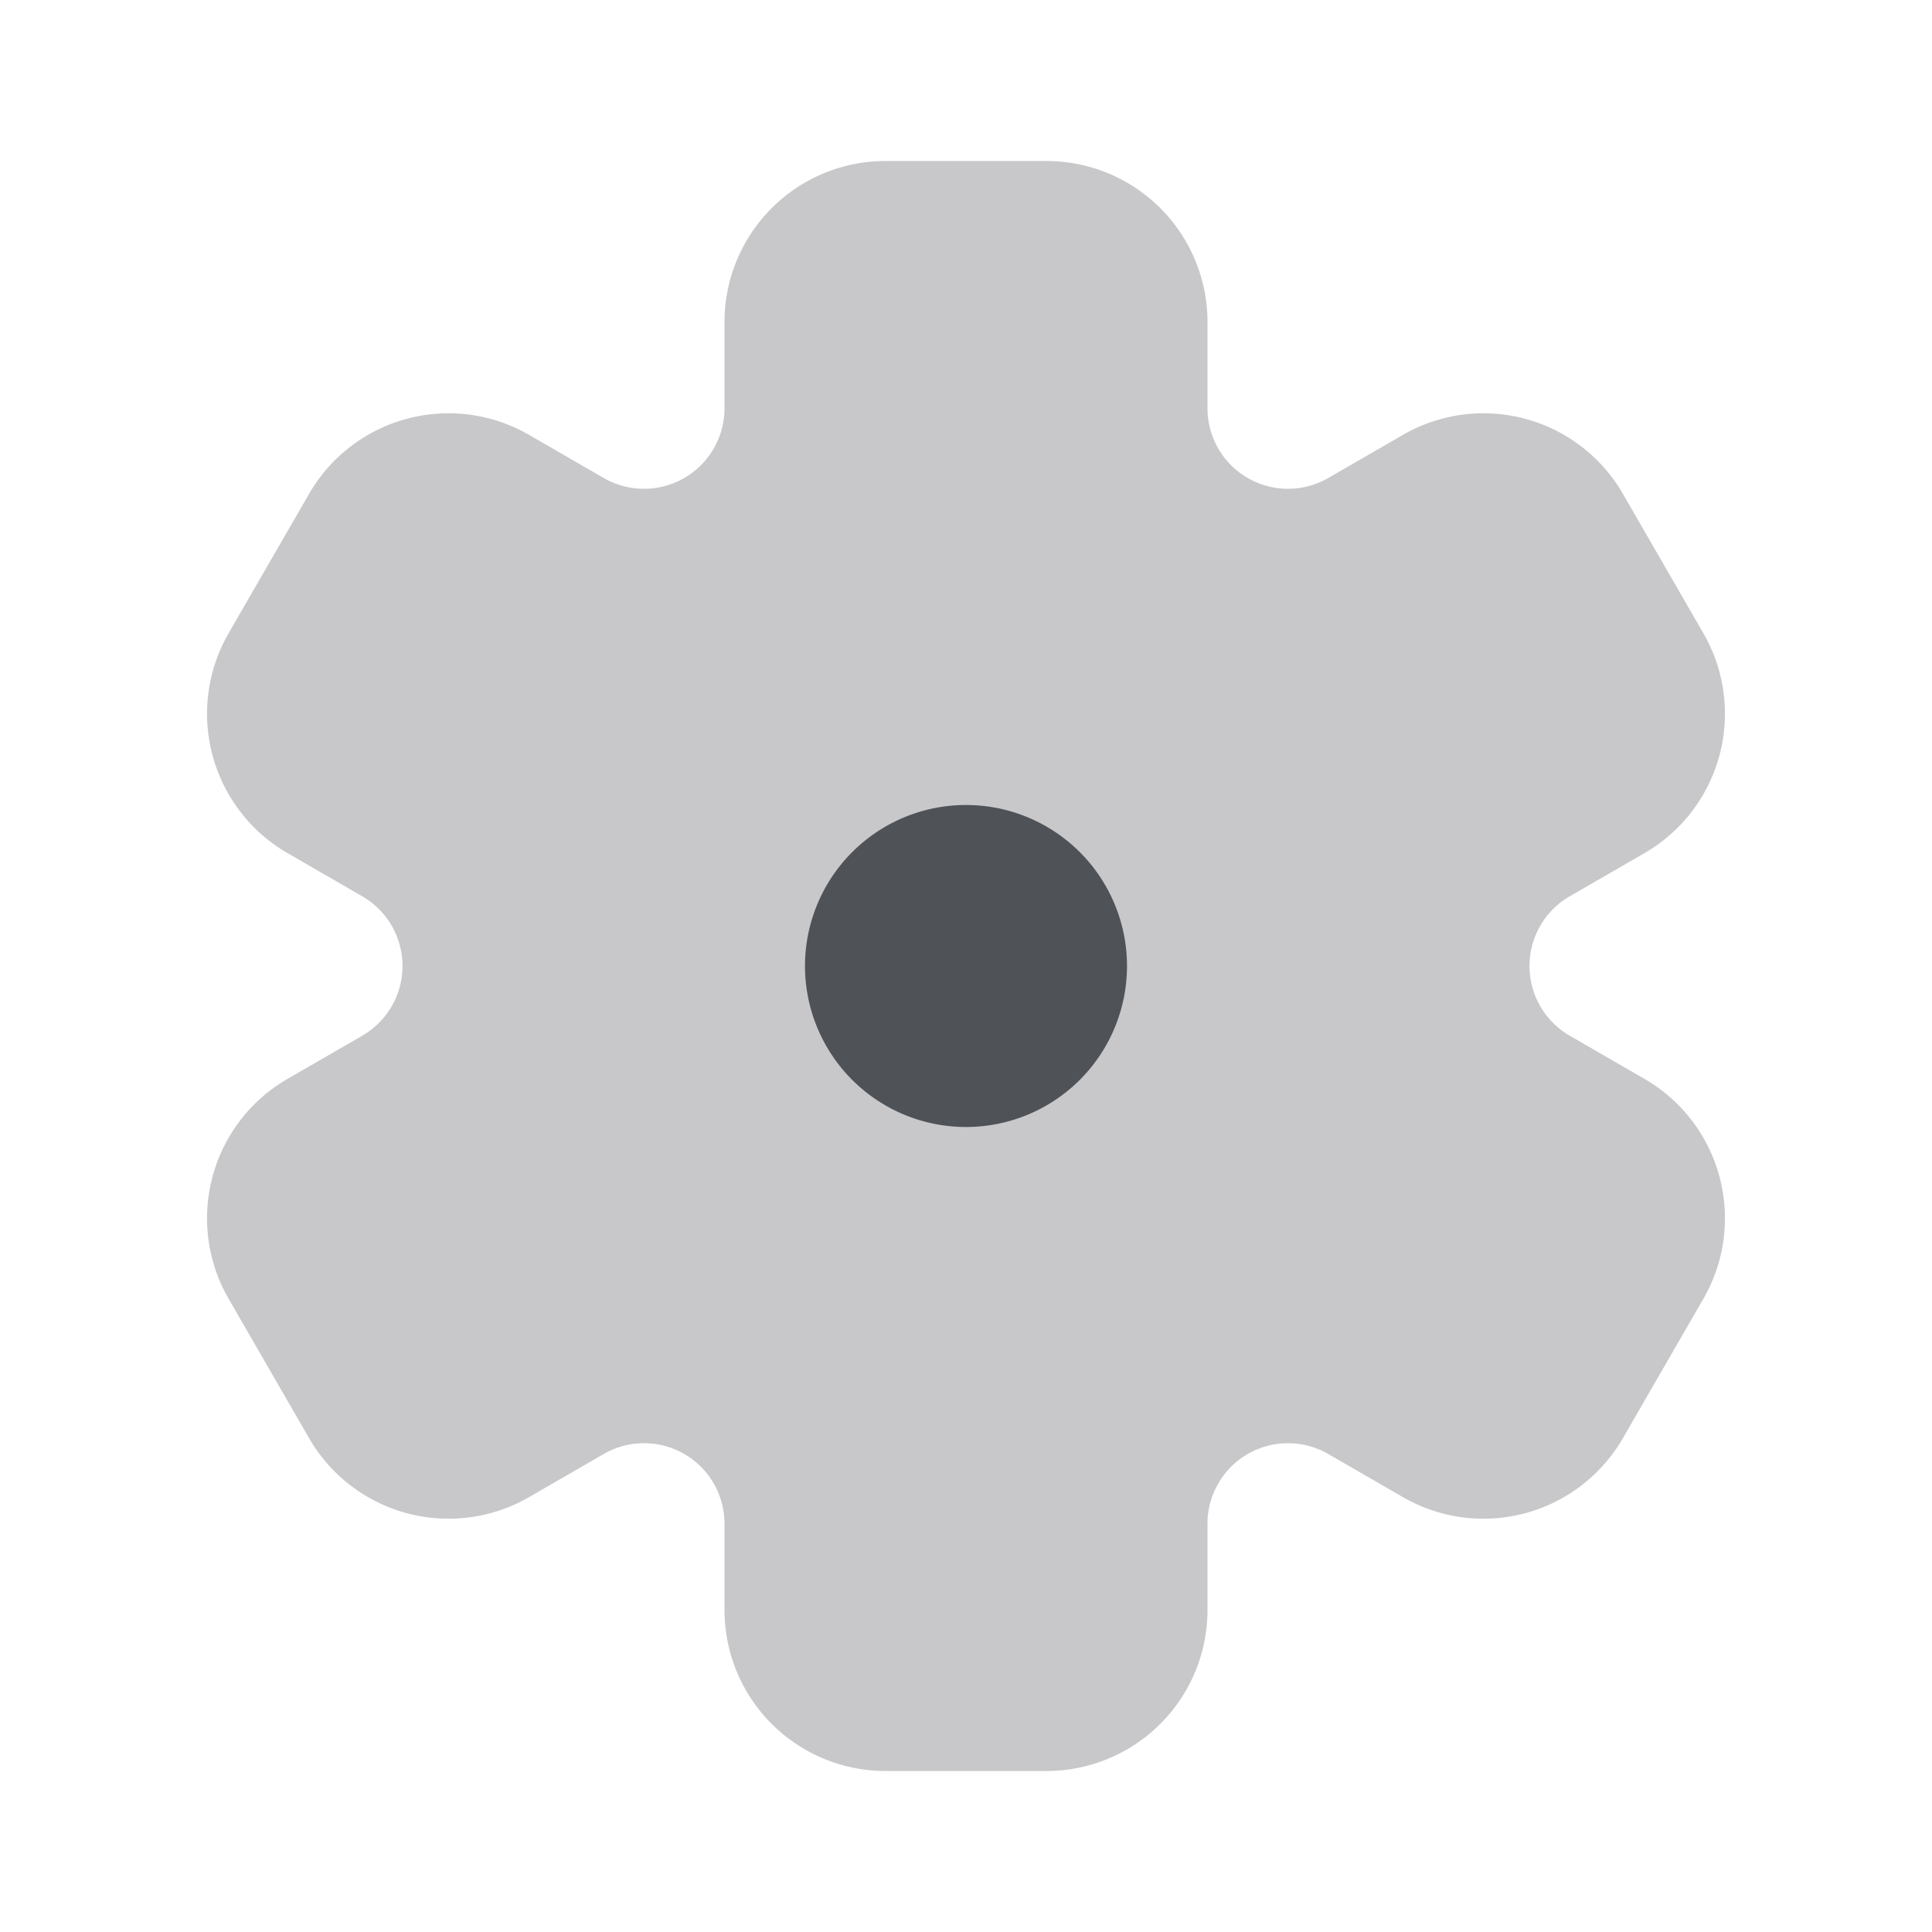<svg xmlns="http://www.w3.org/2000/svg" width="24" height="24" fill="none" viewBox="0 0 24 24"><path fill="#C8C8CB" fill-rule="evenodd" d="M9 4a2 2 0 0 1 2-2h2a2 2 0 0 1 2 2v1.072a1 1 0 0 0 1.5.866l.928-.536a2 2 0 0 1 2.732.732l1 1.732a2 2 0 0 1-.732 2.732l-.928.536a1 1 0 0 0 0 1.732l.928.536a2 2 0 0 1 .732 2.732l-1 1.732a2 2 0 0 1-2.732.732l-.928-.536a1 1 0 0 0-1.5.866V20a2 2 0 0 1-2 2h-2a2 2 0 0 1-2-2v-1.072a1 1 0 0 0-1.5-.866l-.928.536a2 2 0 0 1-2.732-.732l-1-1.732a2 2 0 0 1 .732-2.732l.928-.536a1 1 0 0 0 0-1.732l-.928-.536a2 2 0 0 1-.732-2.732l1-1.732a2 2 0 0 1 2.732-.732l.928.536A1 1 0 0 0 9 5.072V4Z" clip-rule="evenodd"/><path fill="#4F5257" fill-rule="evenodd" d="M10 12a2 2 0 1 1 4 0 2 2 0 0 1-4 0Z" clip-rule="evenodd"/></svg>